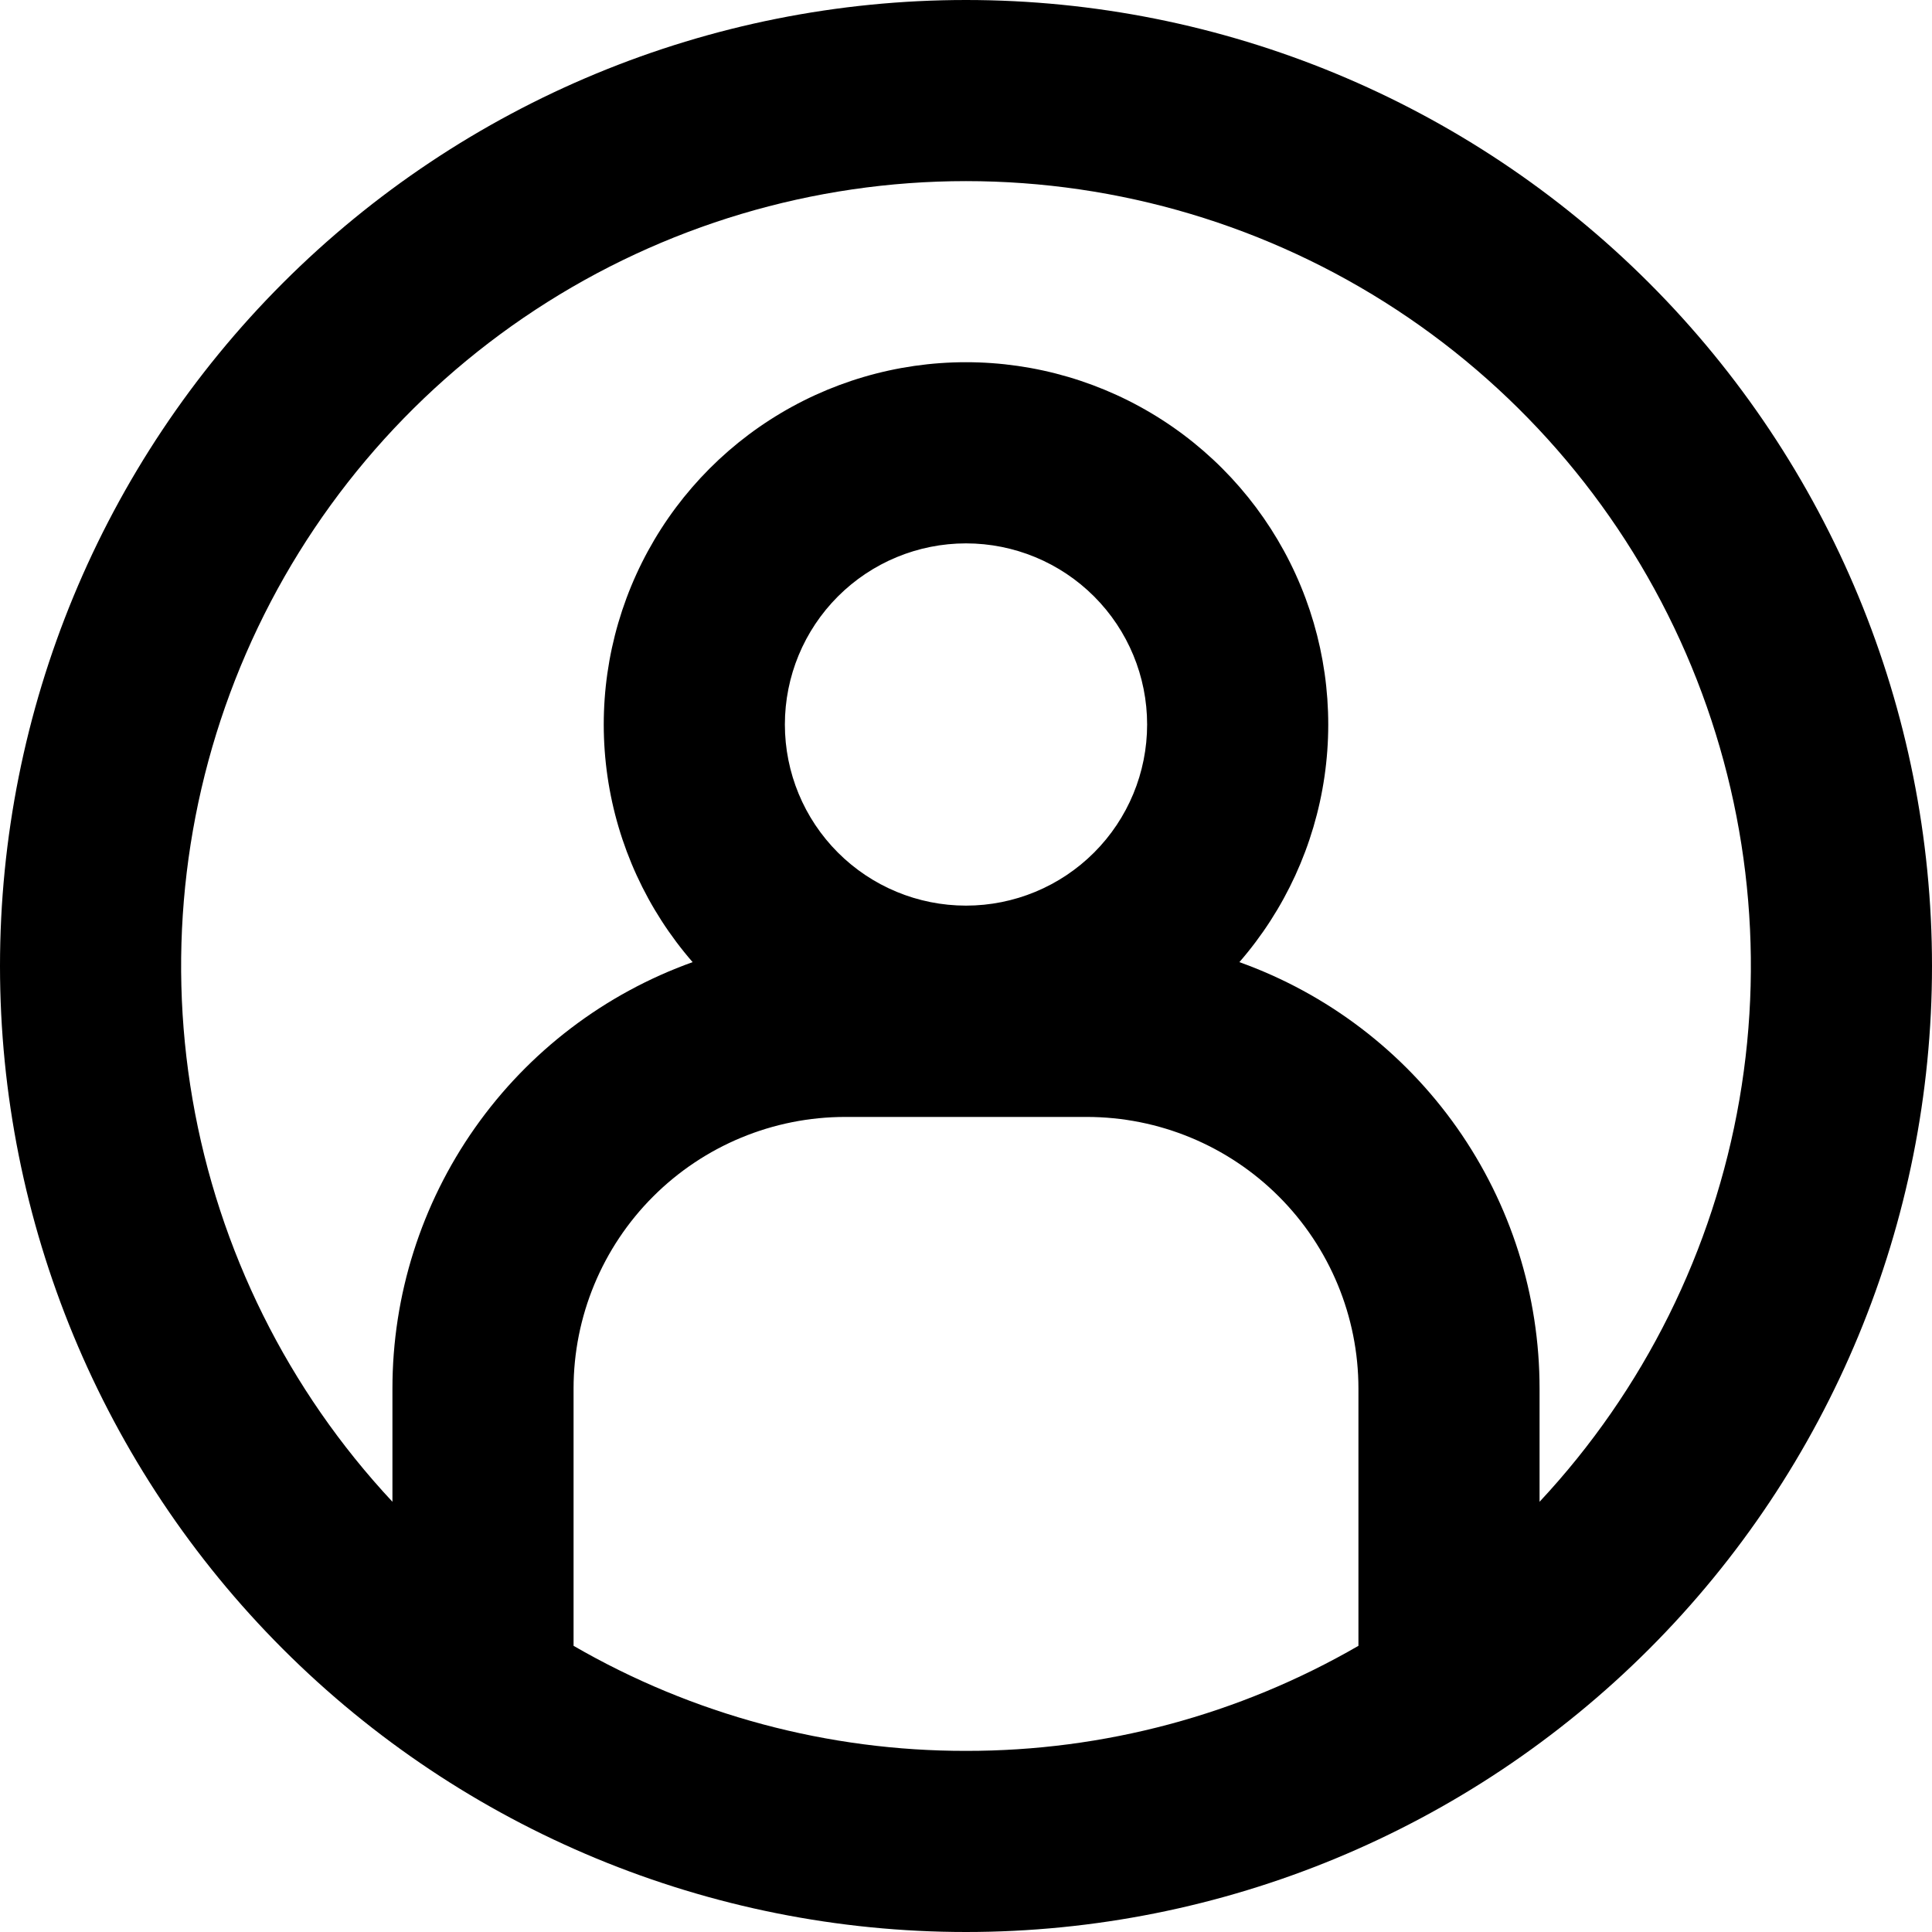 <svg width="200" height="200" viewBox="0 0 200 200" fill="none" xmlns="http://www.w3.org/2000/svg">
<g clip-path="url(#clip0_2044_41)">
<path fill-rule="evenodd" clip-rule="evenodd" d="M100 181.25C114.264 181.271 128.279 177.519 140.625 170.375V143.75C140.625 136.291 137.662 129.137 132.387 123.863C127.113 118.588 119.959 115.625 112.5 115.625H87.5C80.041 115.625 72.887 118.588 67.613 123.863C62.338 129.137 59.375 136.291 59.375 143.75V170.375C71.721 177.519 85.736 181.271 100 181.25ZM159.375 143.75V155.463C170.184 143.891 177.376 129.414 180.068 113.81C182.759 98.207 180.833 82.156 174.525 67.633C168.217 53.109 157.803 40.745 144.563 32.06C131.323 23.376 115.834 18.749 100 18.749C84.166 18.749 68.677 23.376 55.437 32.06C42.197 40.745 31.783 53.109 25.475 67.633C19.167 82.156 17.241 98.207 19.932 113.81C22.624 129.414 29.816 143.891 40.625 155.463V143.75C40.621 134.085 43.605 124.655 49.168 116.752C54.731 108.848 62.601 102.858 71.7 99.6C66.98 94.171 63.921 87.498 62.888 80.379C61.856 73.259 62.893 65.993 65.876 59.446C68.859 52.9 73.662 47.349 79.713 43.457C85.763 39.565 92.806 37.496 100 37.496C107.194 37.496 114.237 39.565 120.287 43.457C126.338 47.349 131.141 52.9 134.124 59.446C137.107 65.993 138.144 73.259 137.112 80.379C136.079 87.498 133.02 94.171 128.3 99.6C137.399 102.858 145.269 108.848 150.832 116.752C156.395 124.655 159.379 134.085 159.375 143.75ZM100 200C126.522 200 151.957 189.464 170.711 170.711C189.464 151.957 200 126.522 200 100C200 73.478 189.464 48.043 170.711 29.289C151.957 10.536 126.522 0 100 0C73.478 0 48.043 10.536 29.289 29.289C10.536 48.043 0 73.478 0 100C0 126.522 10.536 151.957 29.289 170.711C48.043 189.464 73.478 200 100 200ZM118.75 75C118.75 79.973 116.775 84.742 113.258 88.258C109.742 91.775 104.973 93.75 100 93.75C95.027 93.75 90.258 91.775 86.742 88.258C83.225 84.742 81.25 79.973 81.25 75C81.25 70.027 83.225 65.258 86.742 61.742C90.258 58.225 95.027 56.25 100 56.25C104.973 56.25 109.742 58.225 113.258 61.742C116.775 65.258 118.75 70.027 118.75 75Z" fill="black"/>
</g>
<defs>
<clipPath id="clip0_2044_41">
<rect width="200" height="200" fill="white"/>
</clipPath>
</defs>
</svg>
